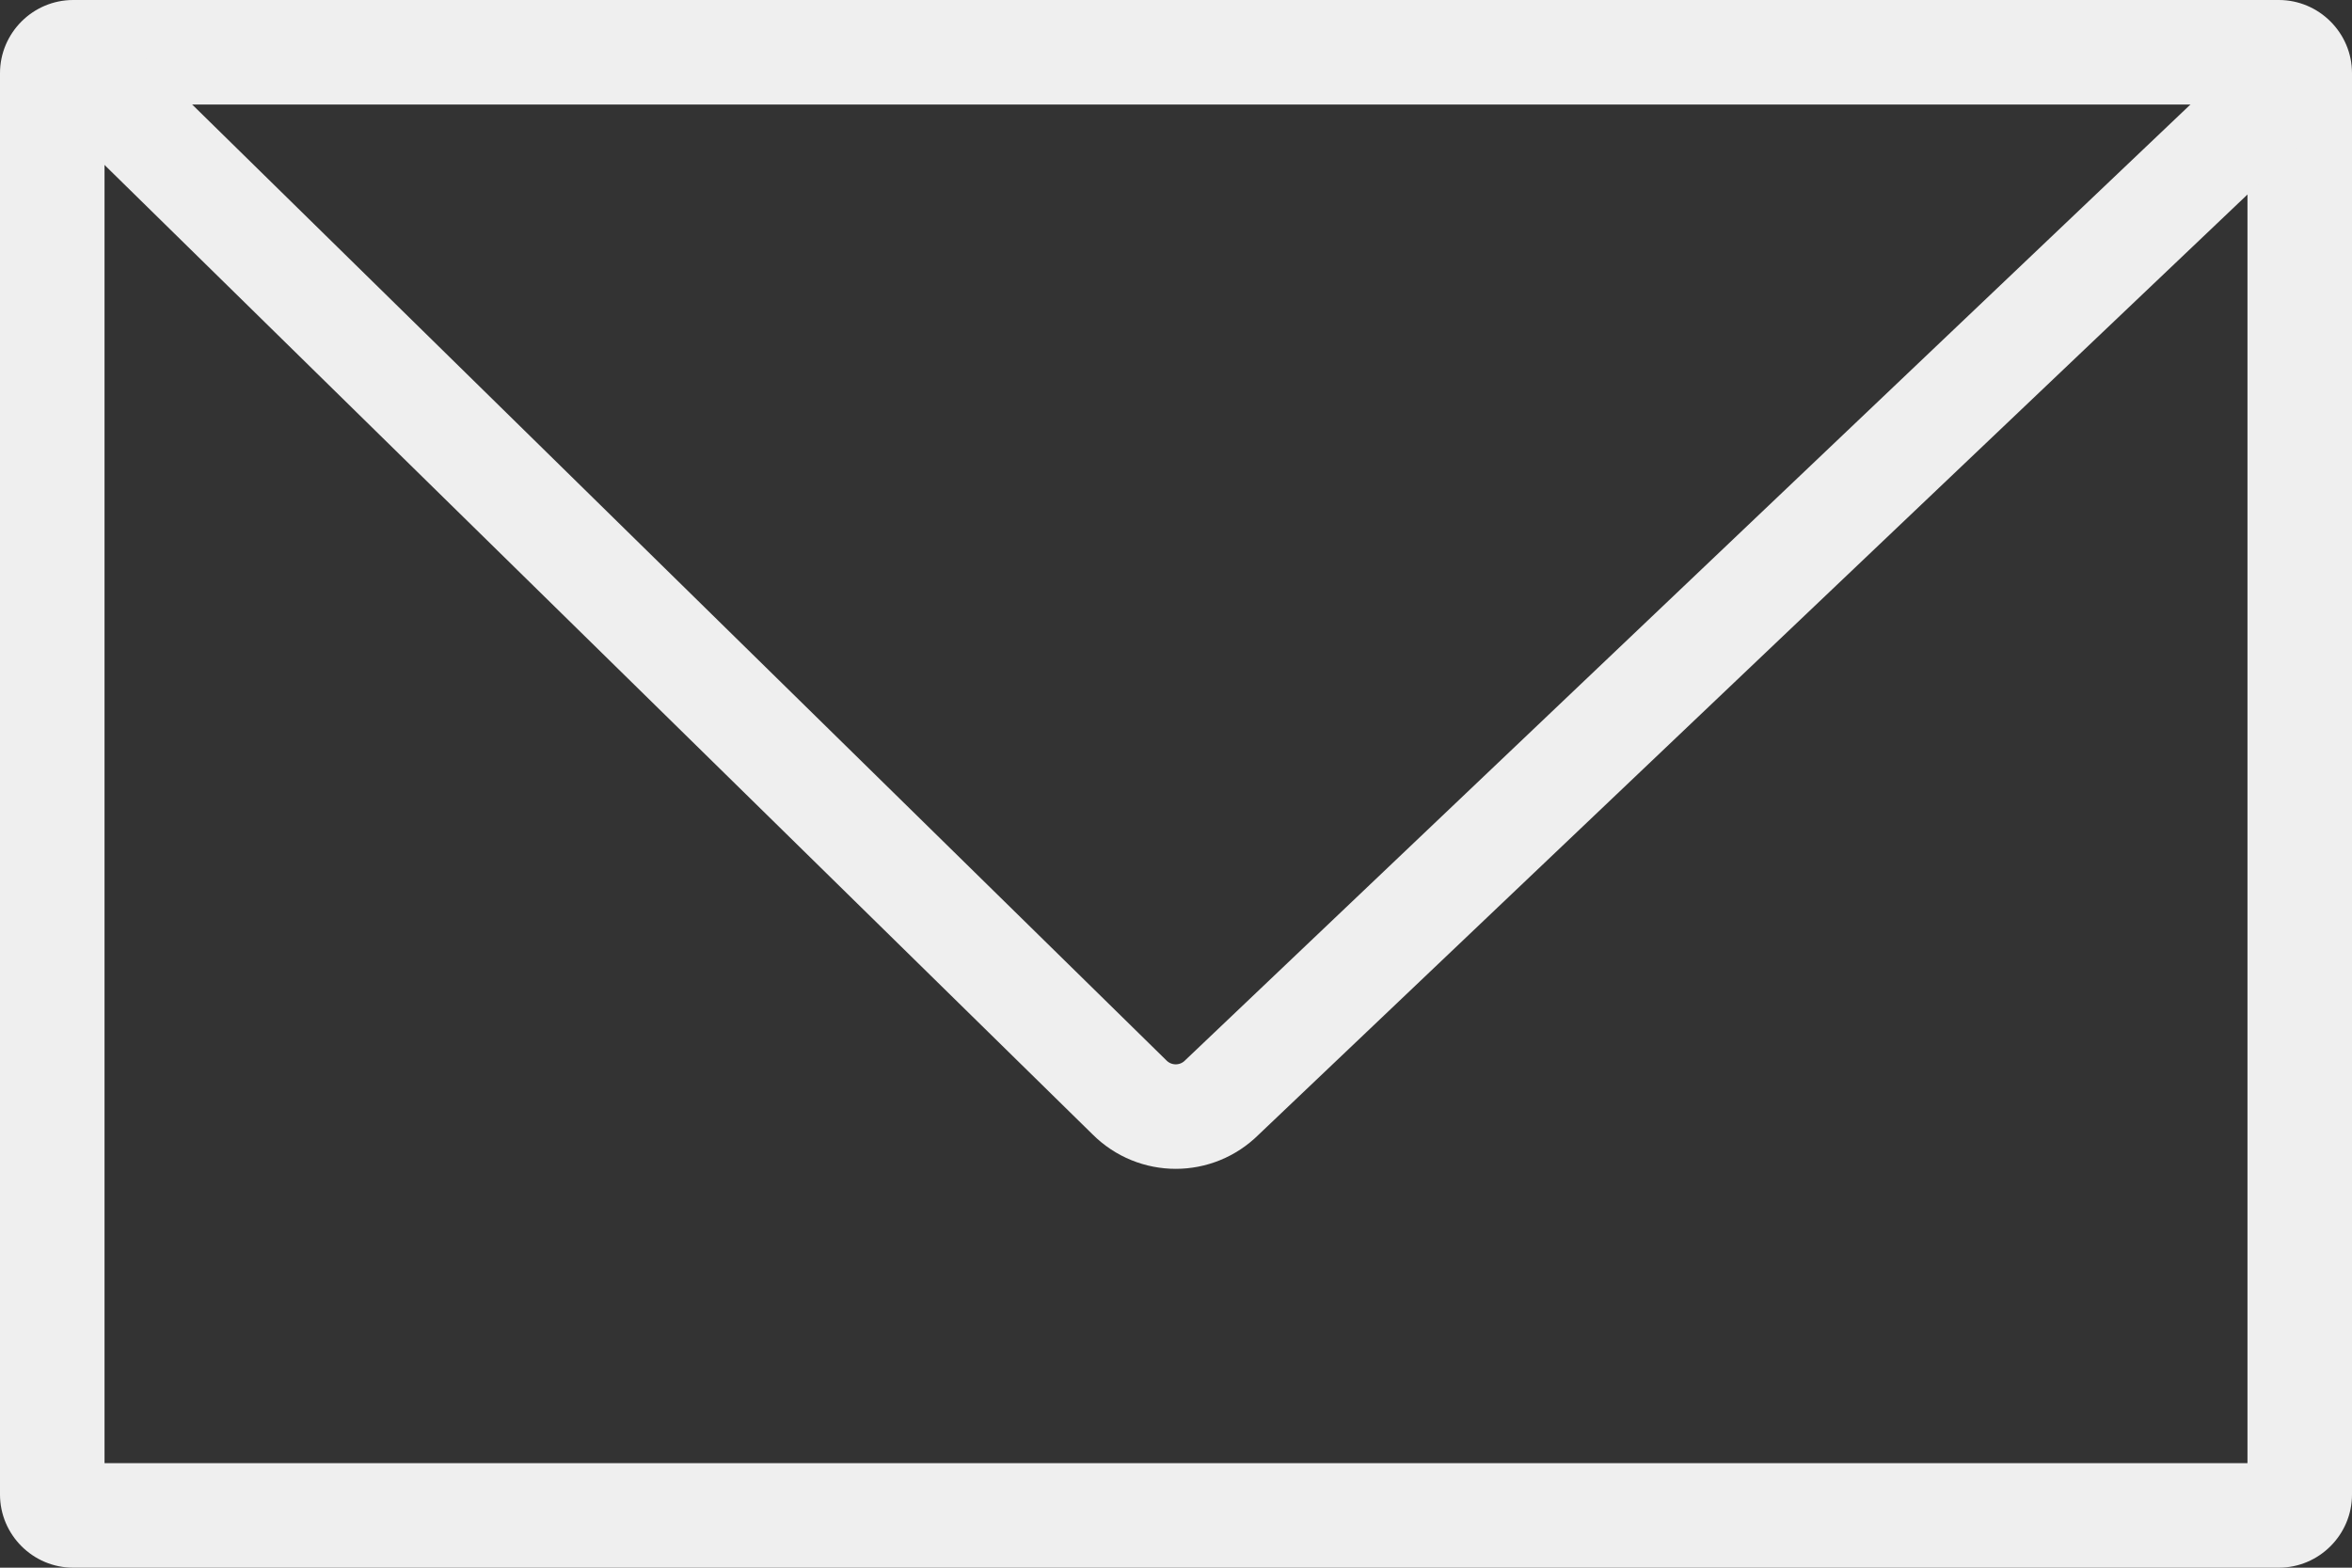 <?xml version="1.0" encoding="UTF-8"?>
<svg id="Layer_1" data-name="Layer 1" xmlns="http://www.w3.org/2000/svg" viewBox="0 0 45 30">
  <rect x="0" y="0" width="45" height="30" fill="#333333" stroke="none"/>
  <defs>
    <style>
      .cls-1 {
        fill: none;
        stroke: #efefef;
        stroke-miterlimit: 10;
        stroke-width: 2px;
      }

      .cls-2 {
        fill: #efefef;
        stroke-width: 0px;
      }
    </style>
  </defs>
  <path class="cls-2" d="M43,2v26H2V2h41M43.6,0H1.4C.63,0,0,.63,0,1.4v27.2c0,.77.63,1.4,1.4,1.4h42.2c.77,0,1.4-.63,1.4-1.4V1.4c0-.77-.63-1.4-1.4-1.4h0Z"/>
  <path class="cls-1" d="M43.77,1.61l-20.39,19.39c-.49.49-1.28.49-1.77,0L1.23,1"/>
</svg>